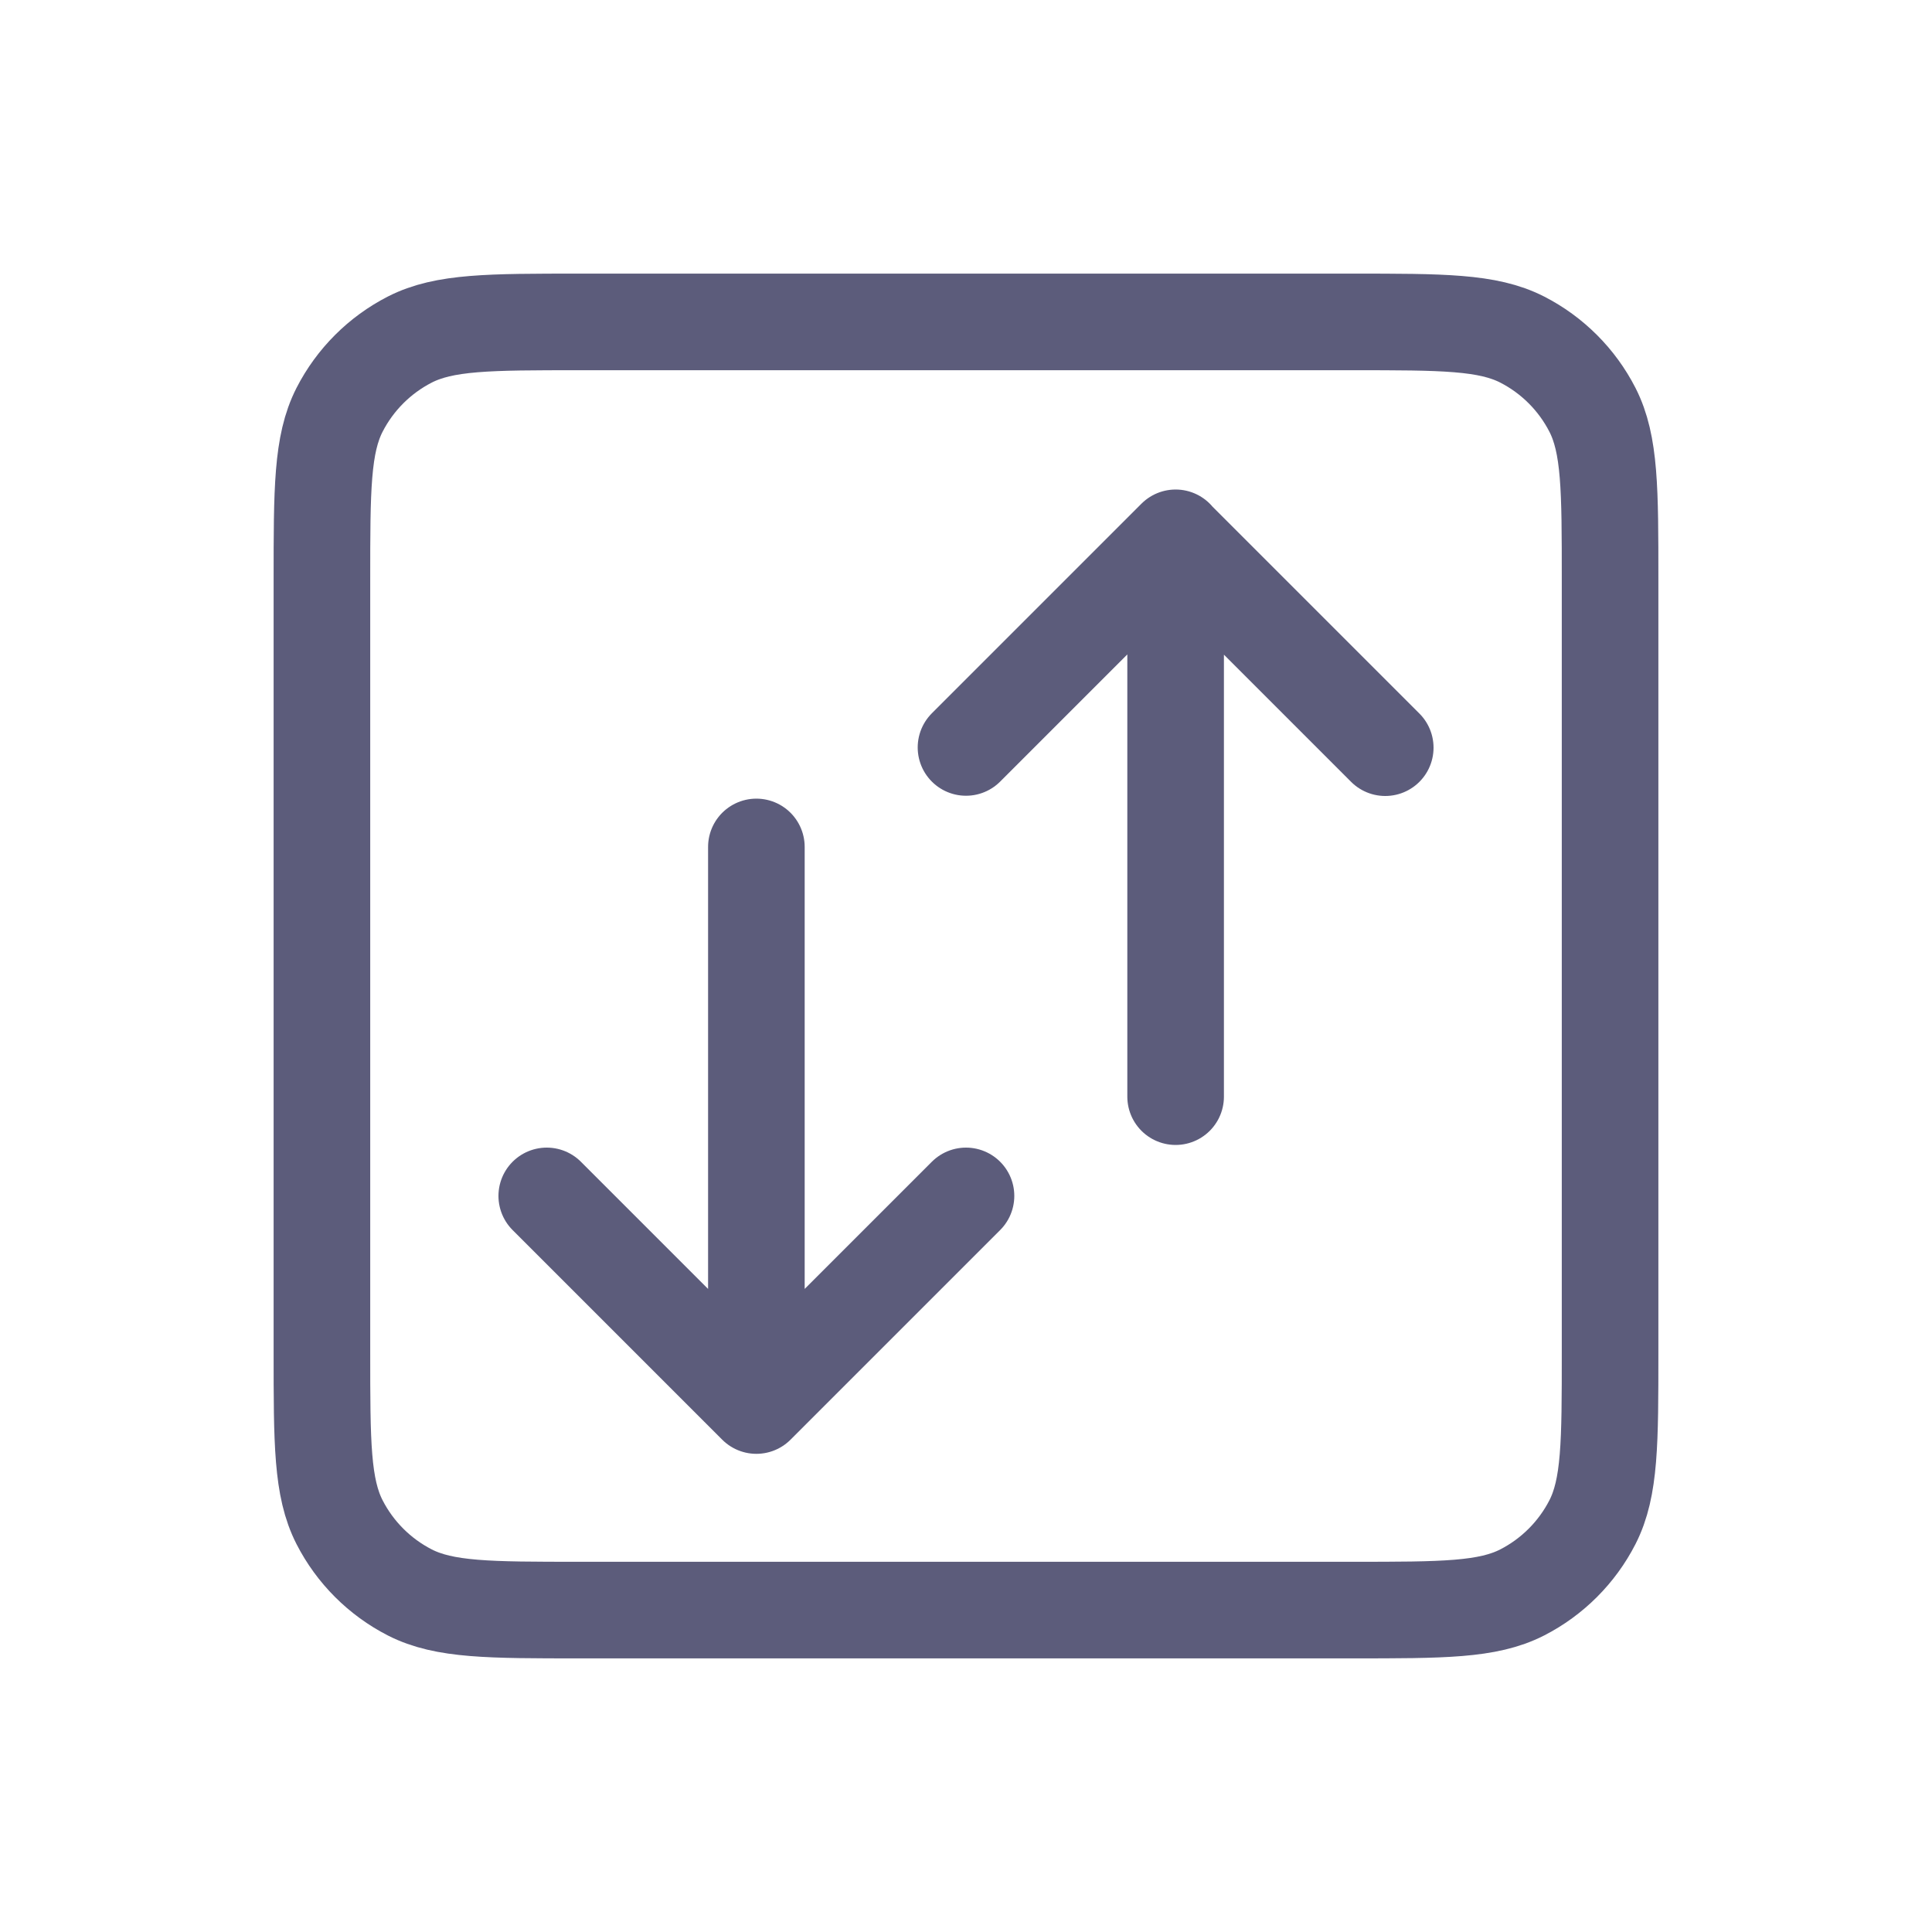 <?xml version="1.0" encoding="utf-8"?>
<!-- Generator: Adobe Illustrator 28.1.0, SVG Export Plug-In . SVG Version: 6.00 Build 0)  -->
<svg version="1.1" id="Layer_1" xmlns="http://www.w3.org/2000/svg" xmlns:xlink="http://www.w3.org/1999/xlink" x="0px" y="0px"
	 viewBox="0 0 800 800" style="enable-background:new 0 0 800 800;" xml:space="preserve">
<style type="text/css">
	.st0{fill:none;stroke:#5C5C7B;stroke-width:40;stroke-linecap:round;stroke-linejoin:round;stroke-miterlimit:133.333;}
</style>
<path class="st0" d="M313.2,582V350.7 M400,495.2L313.2,582 M313.2,582l-86.8-86.8"/>
<path class="st0" d="M486.8,222.8v231.3 M400,309.5l86.8-86.8 M486.8,222.8l86.8,86.8"/>
<path class="st0" d="M666.7,240v320c0,37.3,0,56-7.3,70.3c-6.4,12.5-16.6,22.7-29.1,29.1c-14.3,7.3-32.9,7.3-70.3,7.3H240
	c-37.3,0-56,0-70.3-7.3c-12.5-6.4-22.7-16.6-29.1-29.1c-7.3-14.3-7.3-32.9-7.3-70.3V240c0-37.3,0-56,7.3-70.3
	c6.4-12.5,16.6-22.7,29.1-29.1c14.3-7.3,32.9-7.3,70.3-7.3h320c37.3,0,56,0,70.3,7.3c12.5,6.4,22.7,16.6,29.1,29.1
	C666.7,184,666.7,202.7,666.7,240z"/>
</svg>

